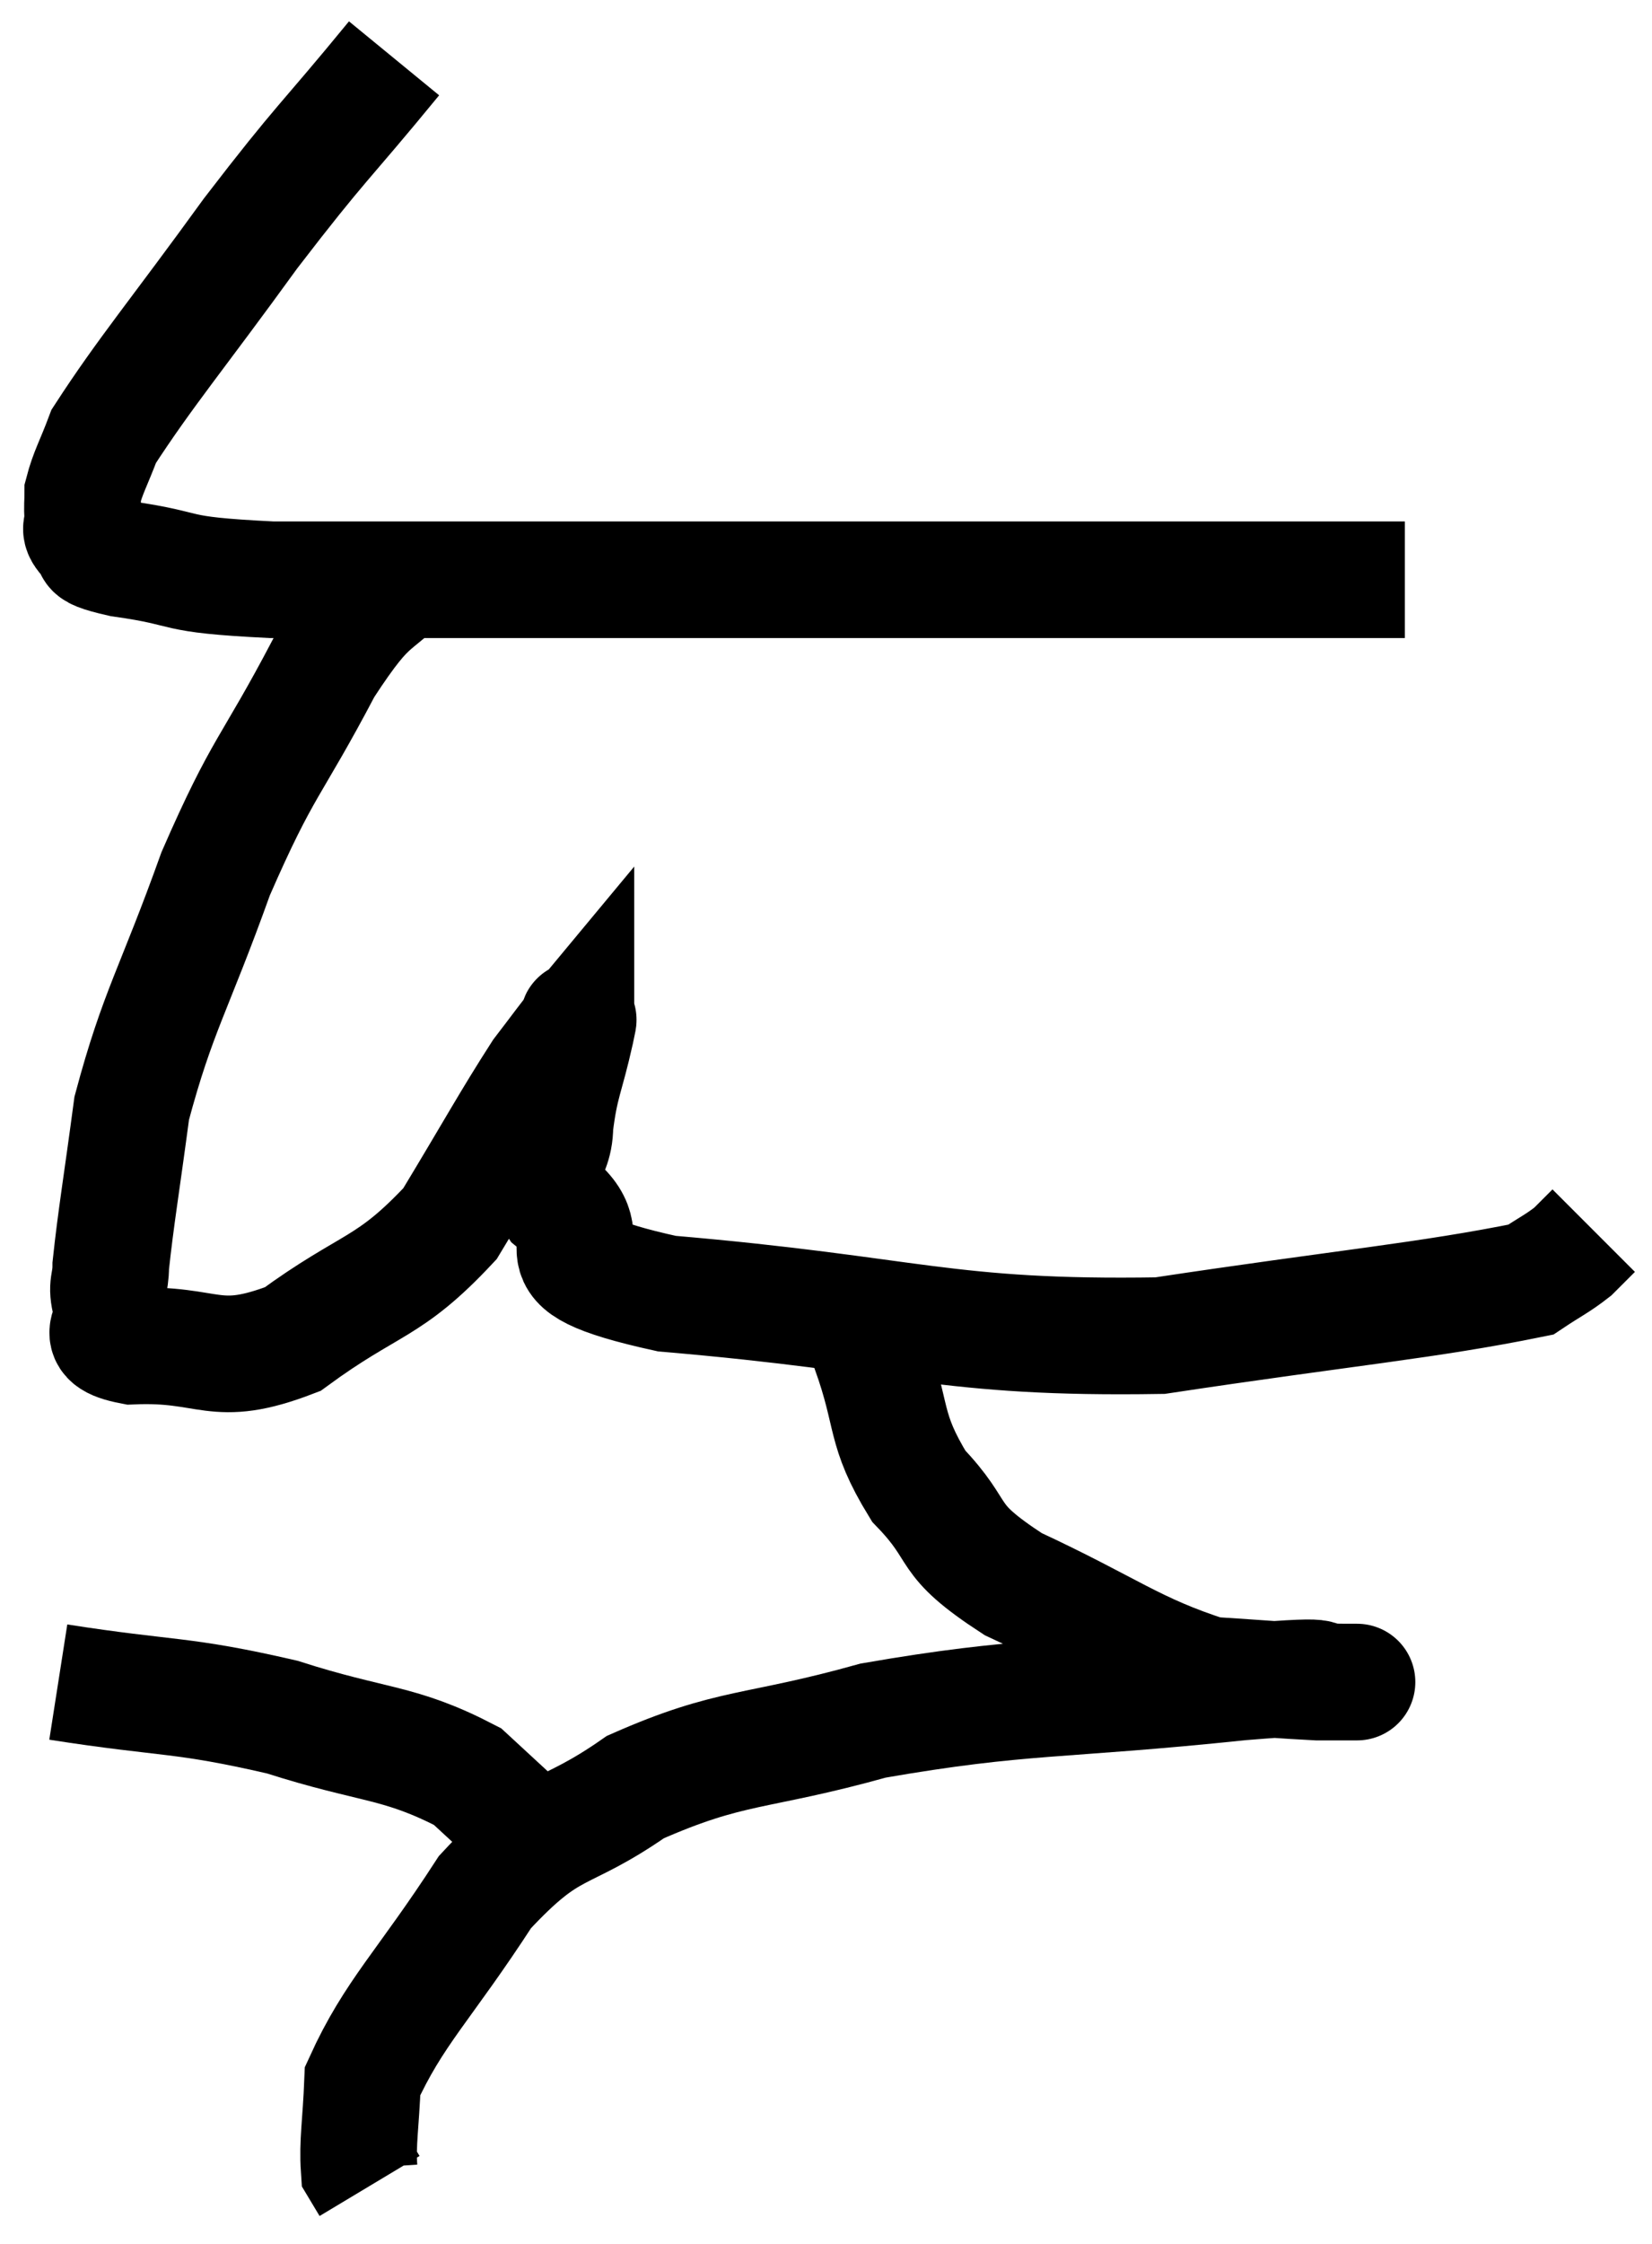 <svg xmlns="http://www.w3.org/2000/svg" viewBox="11.06 2.84 28.34 38.48" width="28.34" height="38.48"><path d="M 17.82 3.84 C 16.59 5.34, 16.605 5.22, 15.36 6.84 C 14.1 8.58, 13.56 9.21, 12.84 10.32 C 12.66 10.8, 12.57 10.935, 12.48 11.28 C 12.48 11.49, 12.465 11.505, 12.48 11.7 C 12.51 11.88, 12.375 11.88, 12.54 12.06 C 12.84 12.24, 12.345 12.24, 13.14 12.42 C 14.43 12.6, 13.875 12.69, 15.72 12.78 C 18.12 12.78, 17.16 12.78, 20.52 12.78 C 24.84 12.78, 25.635 12.78, 29.16 12.78 C 31.89 12.78, 33.12 12.78, 34.62 12.78 C 34.89 12.78, 35.025 12.78, 35.16 12.78 L 35.16 12.78" fill="none" stroke="black" stroke-width="2"></path><path d="M 18.24 12.48 C 17.43 13.38, 17.49 12.945, 16.62 14.28 C 15.69 16.05, 15.585 15.93, 14.76 17.82 C 14.04 19.83, 13.77 20.16, 13.32 21.84 C 13.14 23.19, 13.05 23.7, 12.96 24.54 C 12.96 24.87, 12.87 24.855, 12.96 25.2 C 13.14 25.56, 12.54 25.77, 13.32 25.92 C 14.7 25.86, 14.715 26.325, 16.08 25.8 C 17.43 24.81, 17.715 24.96, 18.78 23.82 C 19.56 22.53, 19.8 22.08, 20.34 21.24 C 20.64 20.85, 20.79 20.64, 20.94 20.46 C 20.94 20.49, 21.03 20.1, 20.94 20.52 C 20.76 21.33, 20.67 21.405, 20.58 22.14 C 20.58 22.8, 20.1 22.74, 20.58 23.46 C 21.54 24.24, 19.905 24.45, 22.5 25.02 C 26.73 25.38, 27.255 25.8, 30.96 25.74 C 34.14 25.26, 35.55 25.14, 37.32 24.78 C 37.68 24.54, 37.77 24.51, 38.04 24.3 L 38.4 23.94" fill="none" stroke="black" stroke-width="2"></path><path d="M 26.04 24.9 C 26.01 25.44, 25.785 25.125, 25.98 25.98 C 26.4 27.15, 26.205 27.315, 26.82 28.32 C 27.63 29.16, 27.195 29.19, 28.44 30 C 30.12 30.78, 30.495 31.14, 31.8 31.56 C 32.73 31.62, 33.075 31.65, 33.66 31.68 C 33.9 31.68, 34.02 31.68, 34.14 31.68 C 34.14 31.68, 34.14 31.68, 34.14 31.68 C 34.14 31.68, 34.59 31.68, 34.14 31.68 C 33.24 31.68, 34.365 31.515, 32.34 31.68 C 29.19 32.01, 28.635 31.89, 26.04 32.34 C 24 32.91, 23.625 32.745, 21.96 33.48 C 20.67 34.38, 20.55 34.02, 19.38 35.28 C 18.33 36.9, 17.82 37.335, 17.28 38.52 C 17.25 39.27, 17.19 39.57, 17.22 40.02 L 17.4 40.32" fill="none" stroke="black" stroke-width="2"></path><path d="M 12.06 31.68 C 13.98 31.98, 14.145 31.875, 15.9 32.28 C 17.49 32.79, 17.895 32.685, 19.08 33.3 C 19.86 34.02, 20.25 34.38, 20.64 34.74 L 20.64 34.74" fill="none" stroke="black" stroke-width="2"></path></svg>